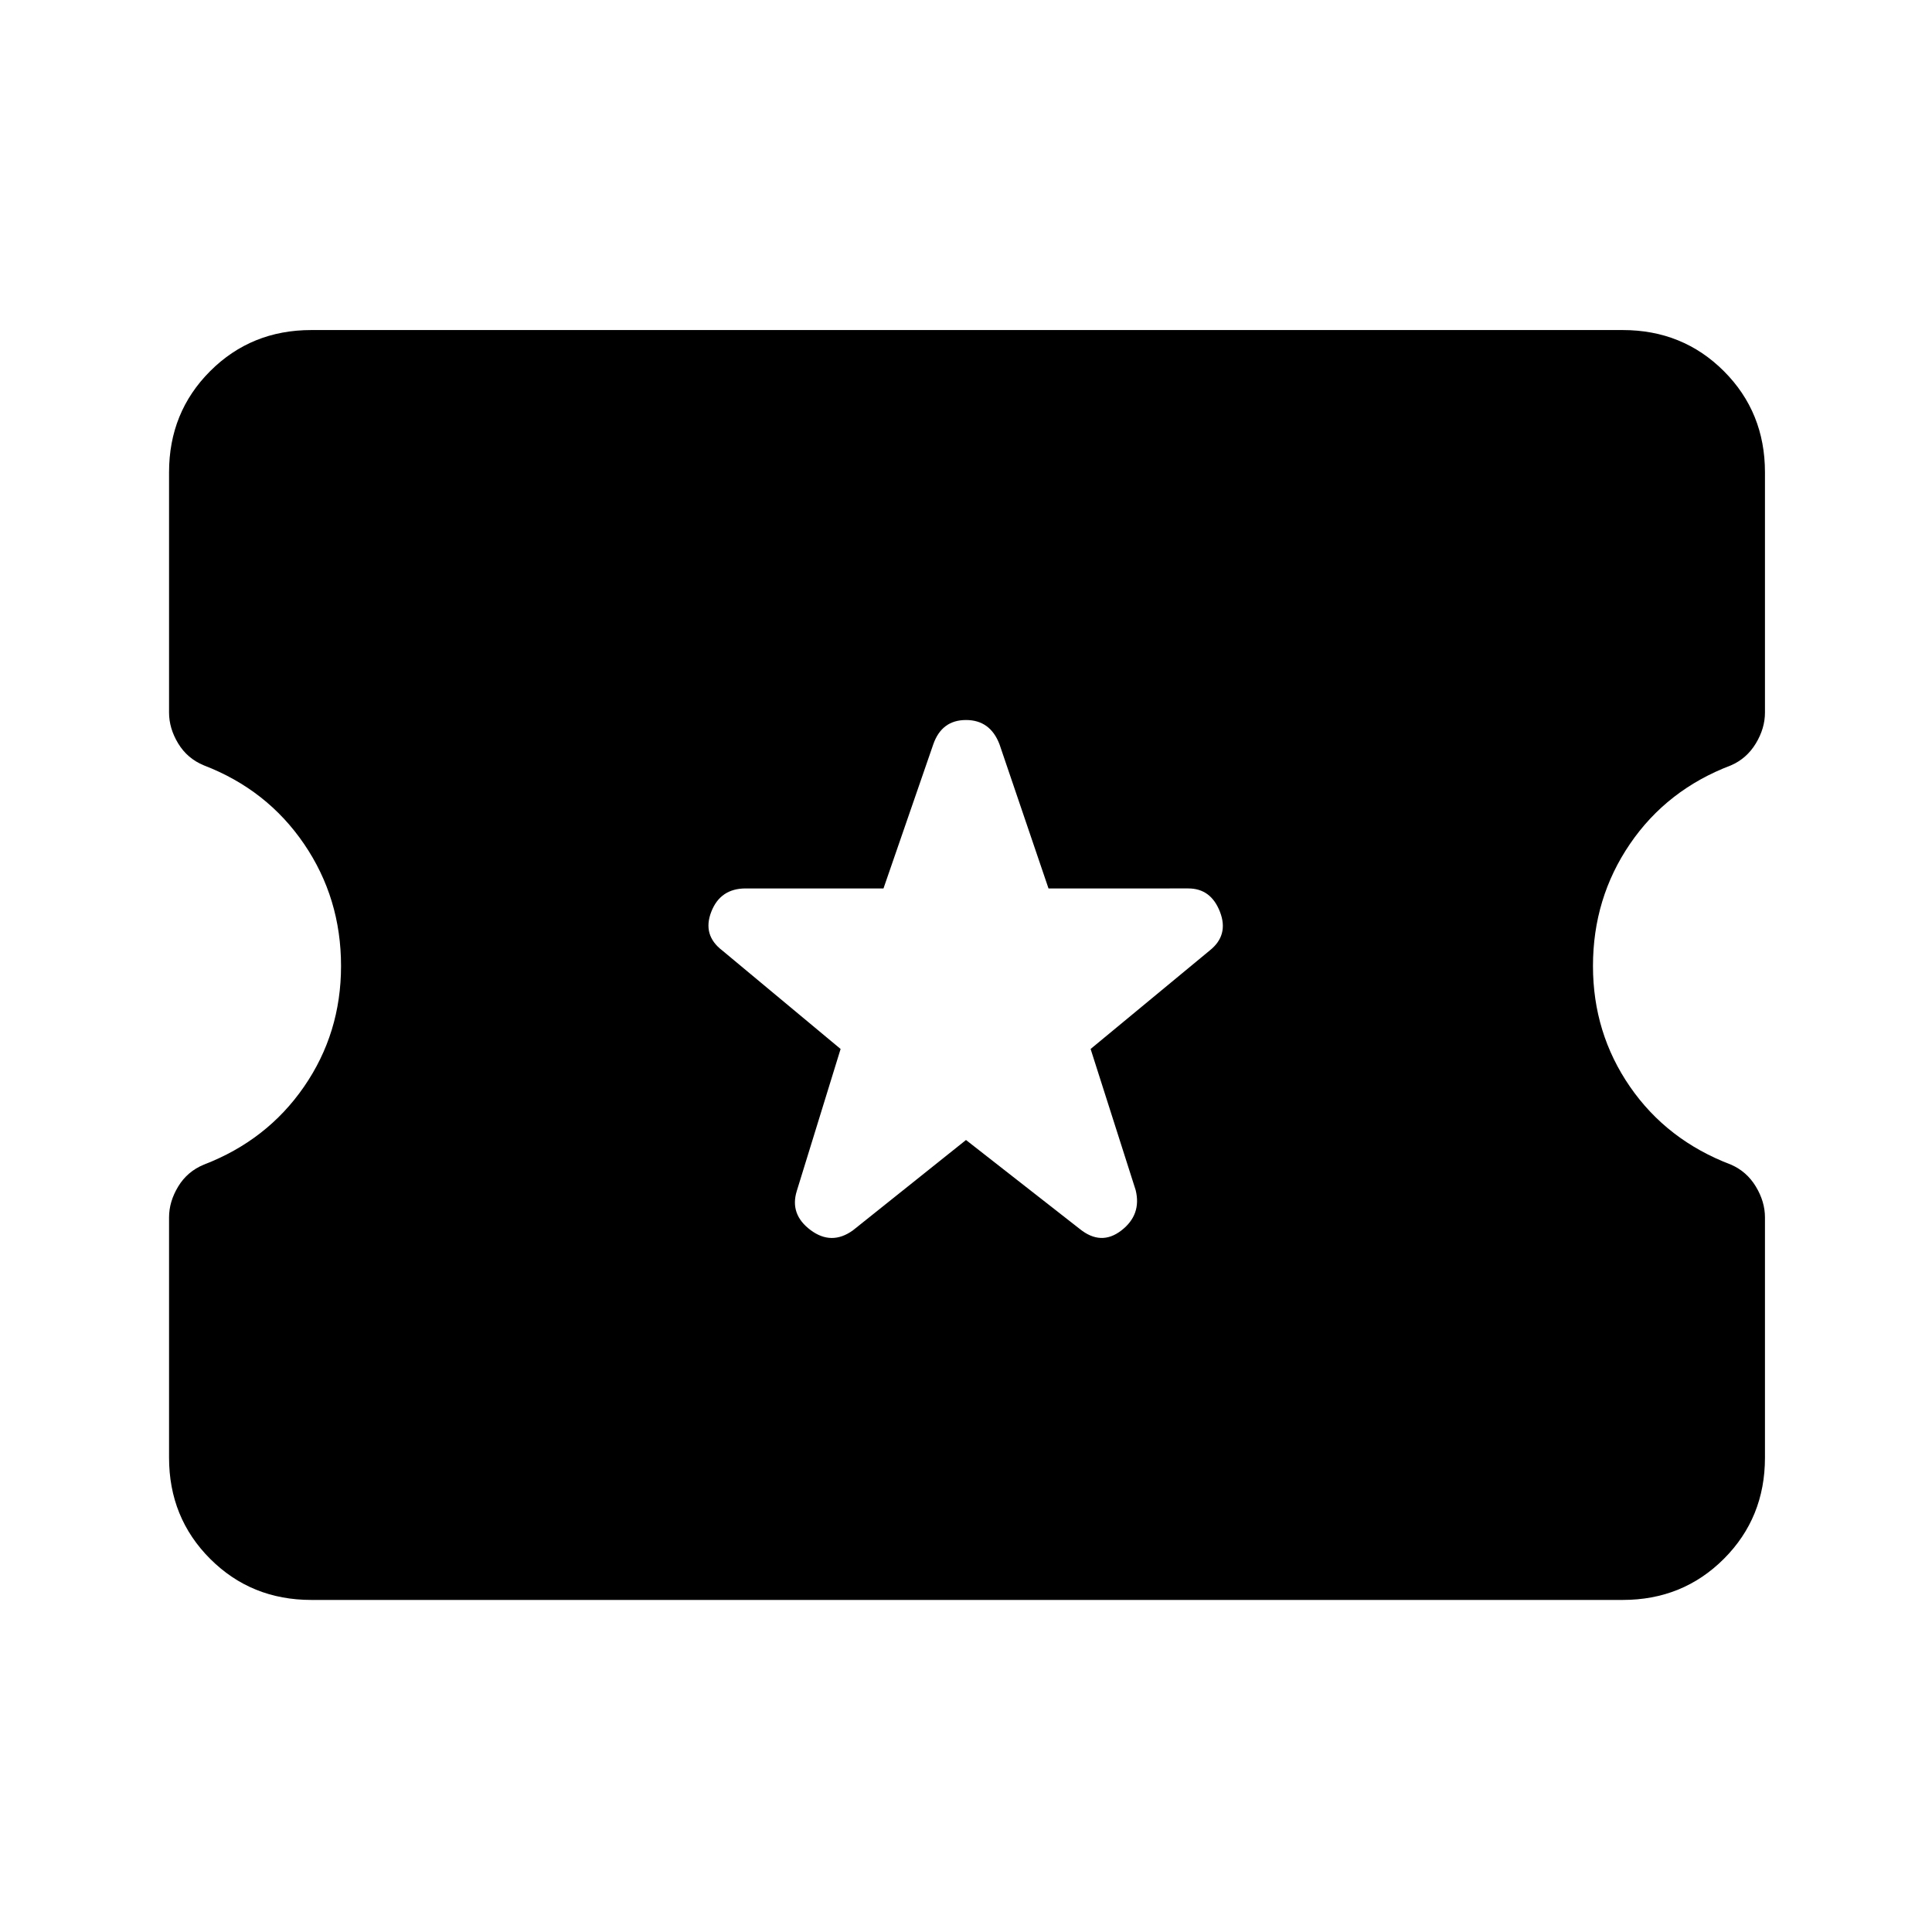 <svg xmlns="http://www.w3.org/2000/svg" height="48" viewBox="0 -960 960 960" width="48"><path d="m480-393.54 56.46 44.15q10.62 8.62 20.73.81 10.12-7.81 7.12-20.04l-22.39-70.15 59.16-48.92q9.61-7.62 5.11-19.23-4.5-11.62-15.73-11.62H521l-24.38-71.69q-4.62-12-16.62-12t-16.23 12L439-518.54h-68.46q-12.62 0-17.12 11.62-4.5 11.61 5.5 19.23l58.77 48.92-21.77 70.54q-3.61 11.61 6.81 19.42 10.42 7.81 21.04.19L480-393.54ZM154.69-165q-29.84 0-50.27-20.42Q84-205.85 84-235.69v-119.39q0-7.84 4.54-15.34t12.77-10.89q31.38-12.07 49.77-38.73 18.38-26.65 18.38-59.96 0-33.69-18.38-60.65-18.39-26.97-49.77-39.04-8.23-3.39-12.77-10.89-4.54-7.5-4.54-15.34v-119.39q0-29.84 20.42-50.27Q124.85-796 154.69-796h651.62q29.84 0 50.27 20.42Q877-755.15 877-725.31v119.39q0 7.84-4.54 15.34t-12.38 10.89q-31.77 12.07-50.16 39.04-18.38 26.96-18.38 60.65 0 33.31 18.38 59.96 18.39 26.66 50.16 38.73 7.84 3.39 12.38 10.89 4.54 7.5 4.54 15.34v119.39q0 29.84-20.42 50.27Q836.15-165 806.31-165H154.69Z"/></svg>